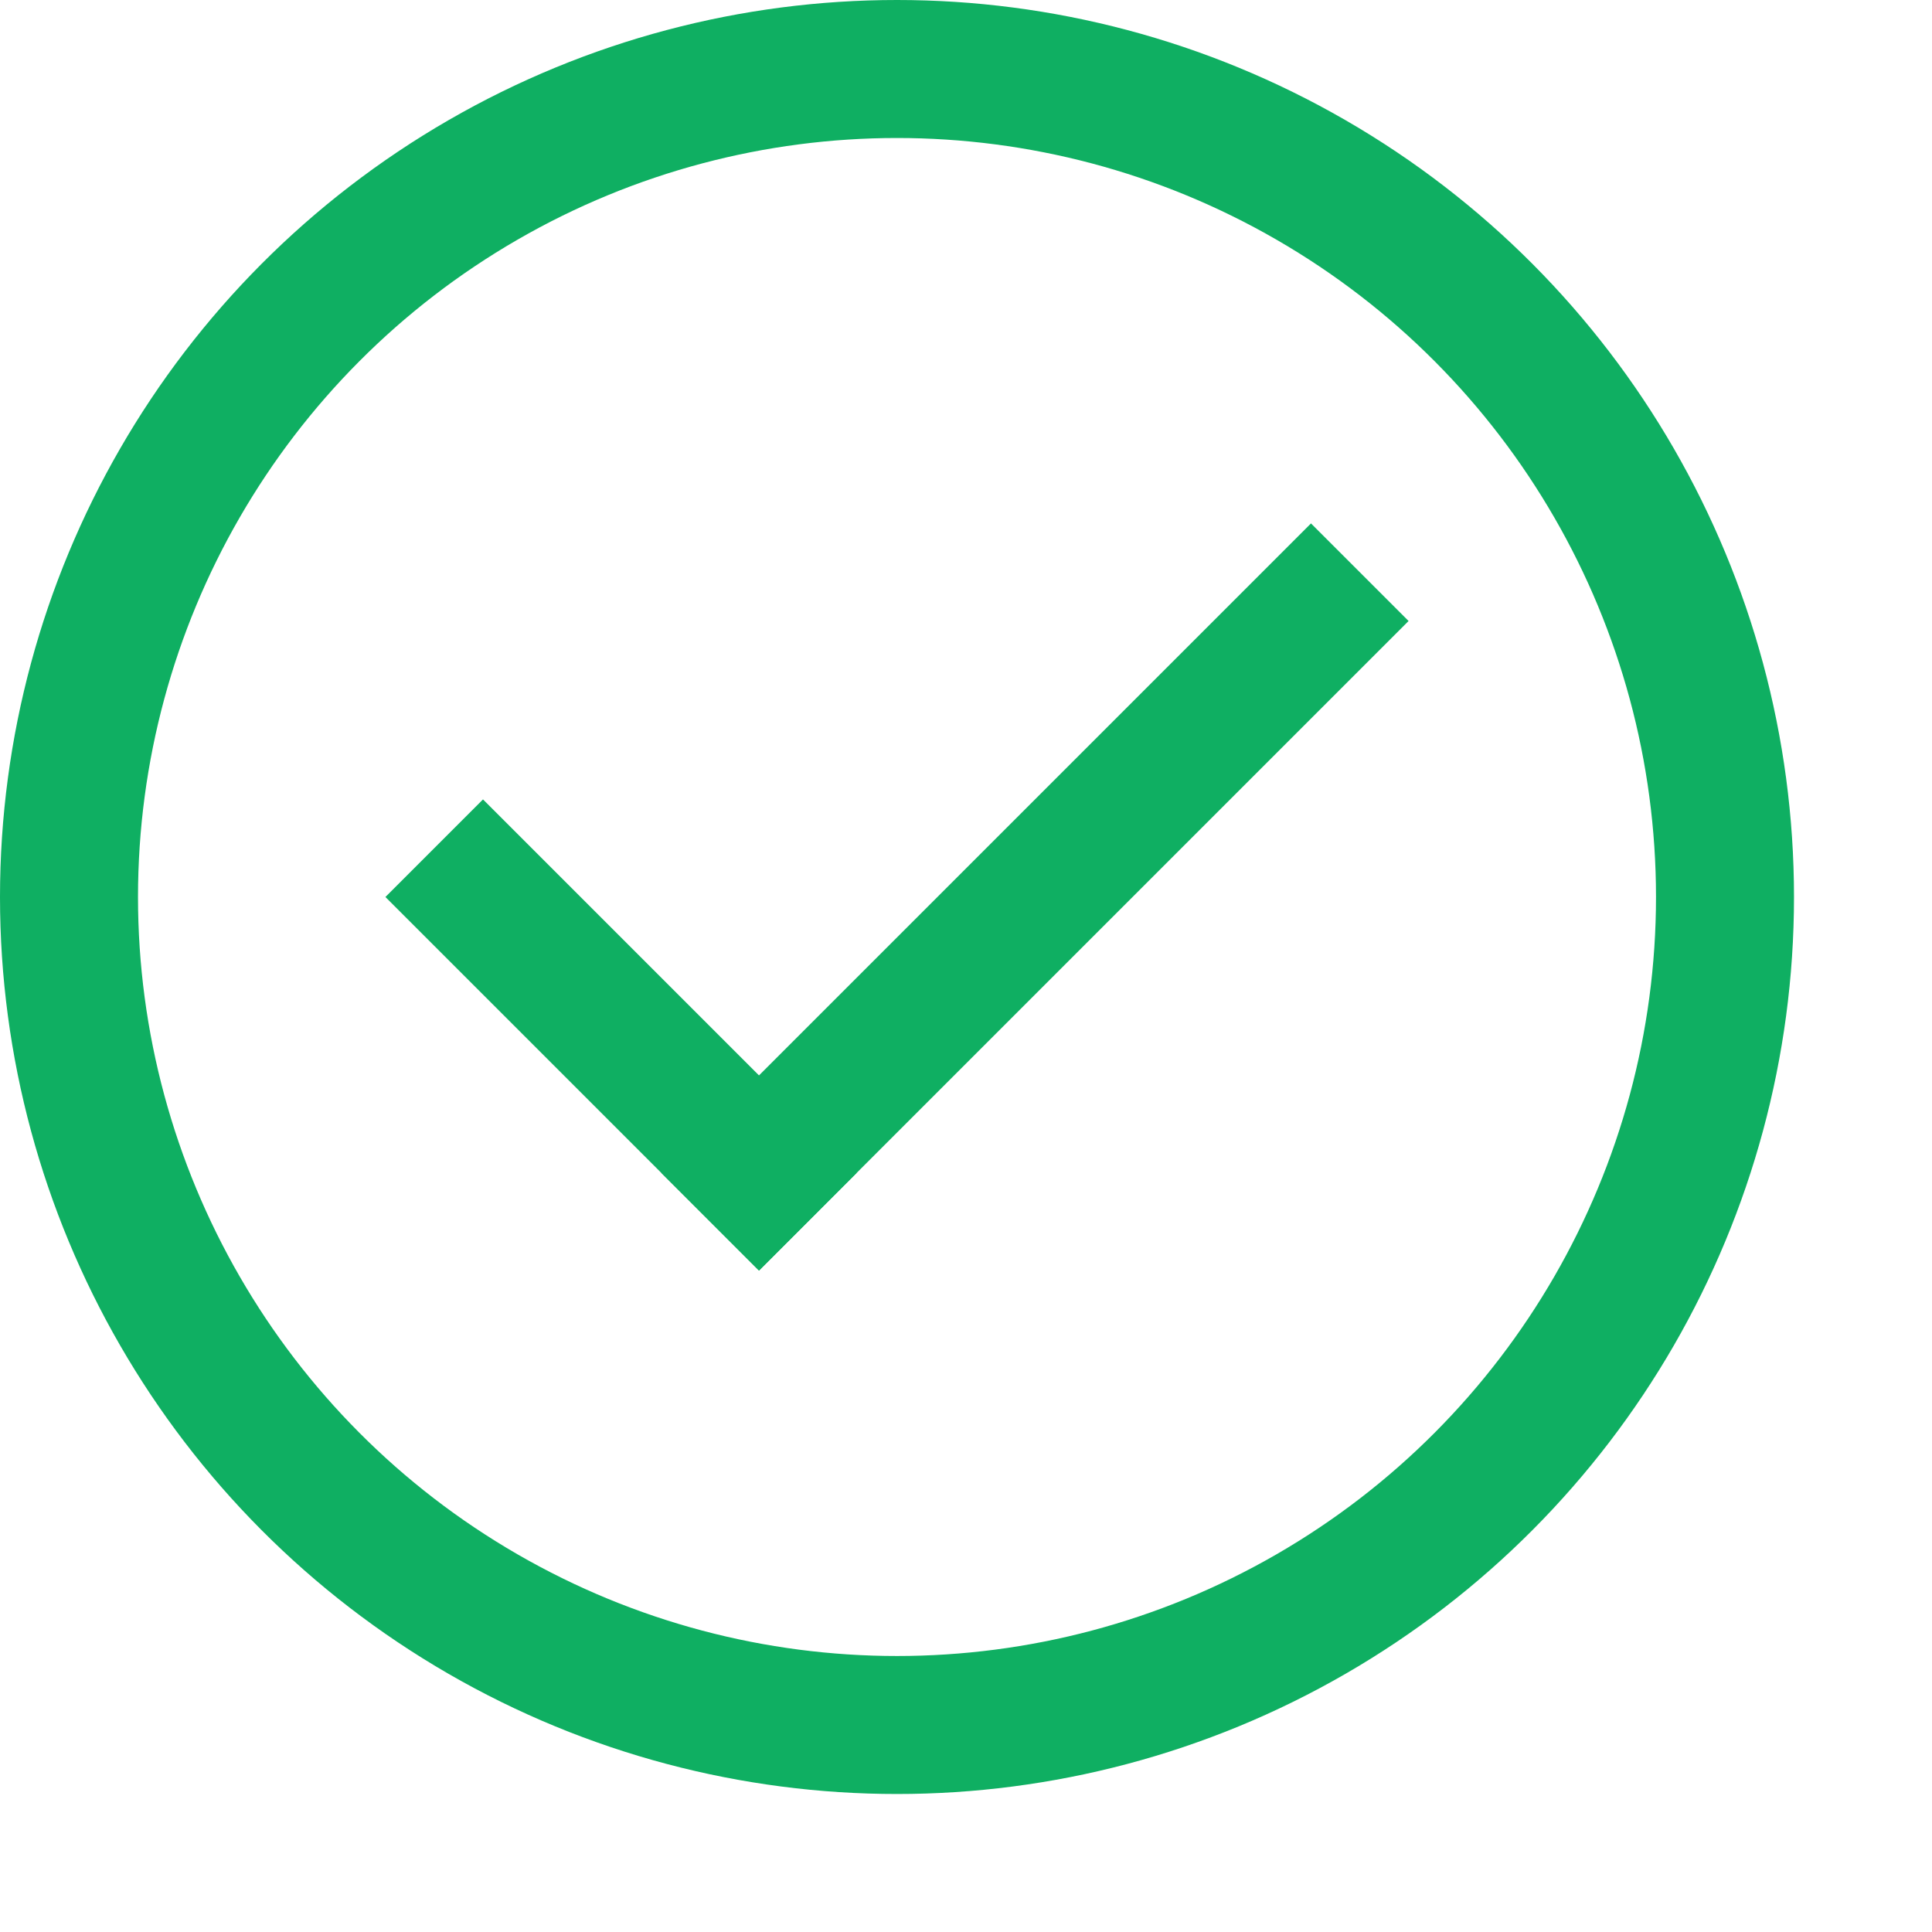 <svg
                  width="20"
                  height="20"
                  viewBox="0 0 28 28"
                 
                  xmlns="http://www.w3.org/2000/svg"
                 
                >
                  <circle cx="13" cy="13" r="12" stroke-width="2" fill="transparent" stroke="#0FAF62"/>
                  <path
                  stroke="#0FAF62"
                    d="M19 9L11 17"
                    stroke-width="2"
                    stroke-linecap="square"
                  />
                  <path
                  stroke="#0FAF62"
                    d="M11 17L7 13"
                    stroke-width="2"
                    stroke-linecap="square"
                  />
                </svg>